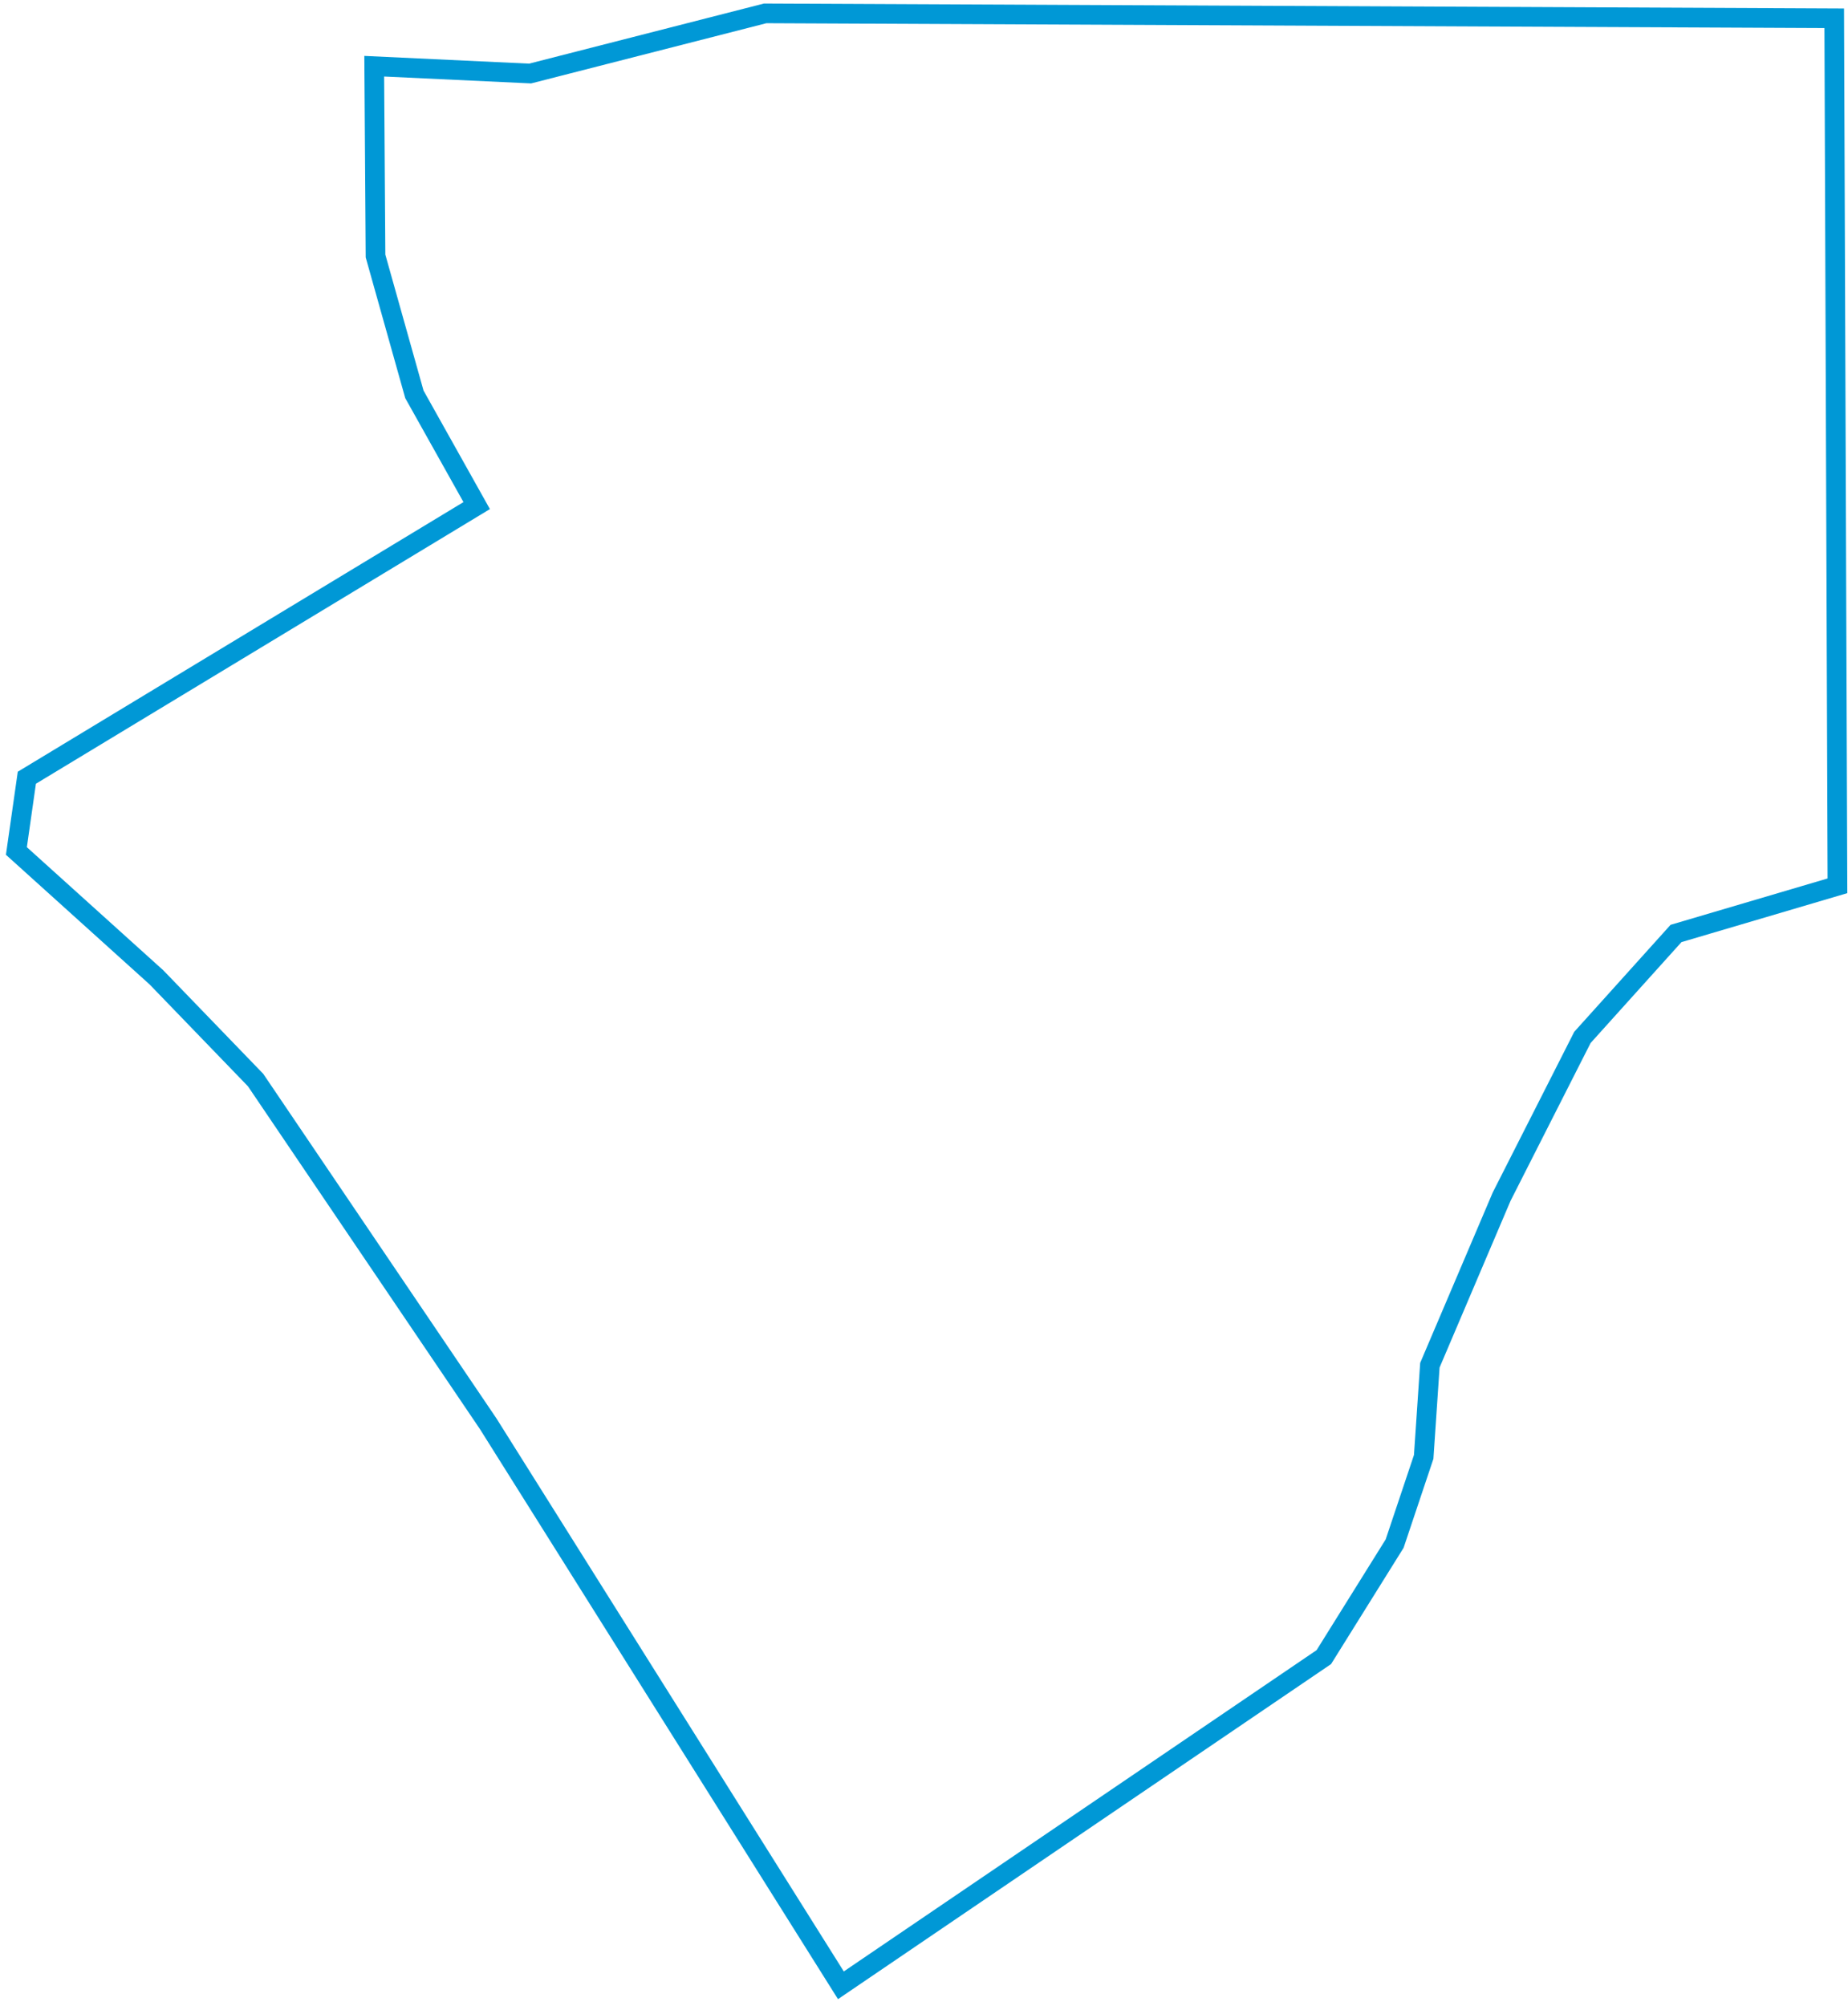 <?xml version="1.0" encoding="UTF-8"?>
<svg width="188px" height="204px" viewBox="0 0 188 204" version="1.1" xmlns="http://www.w3.org/2000/svg" xmlns:xlink="http://www.w3.org/1999/xlink">
    <title>SherwoodDrive</title>
    <g id="Page-1" stroke="none" stroke-width="1" fill="none" fill-rule="evenodd">
        <polygon id="SherwoodDrive" stroke="#0098D6" stroke-width="2" points="38.071 6.734 53.93 7.478 77.843 1.36 186.6 1.858 186.927 90.09 170.504 94.938 160.983 105.508 152.765 121.703 145.464 138.847 144.834 148.172 141.879 156.99 134.676 168.534 85.546 201.912 49.665 144.802 26.002 109.846 15.914 99.4 1.668 86.548 2.731 79.098 48.495 51.421 42.157 40.108 38.202 26.034"></polygon>
    </g>
</svg>